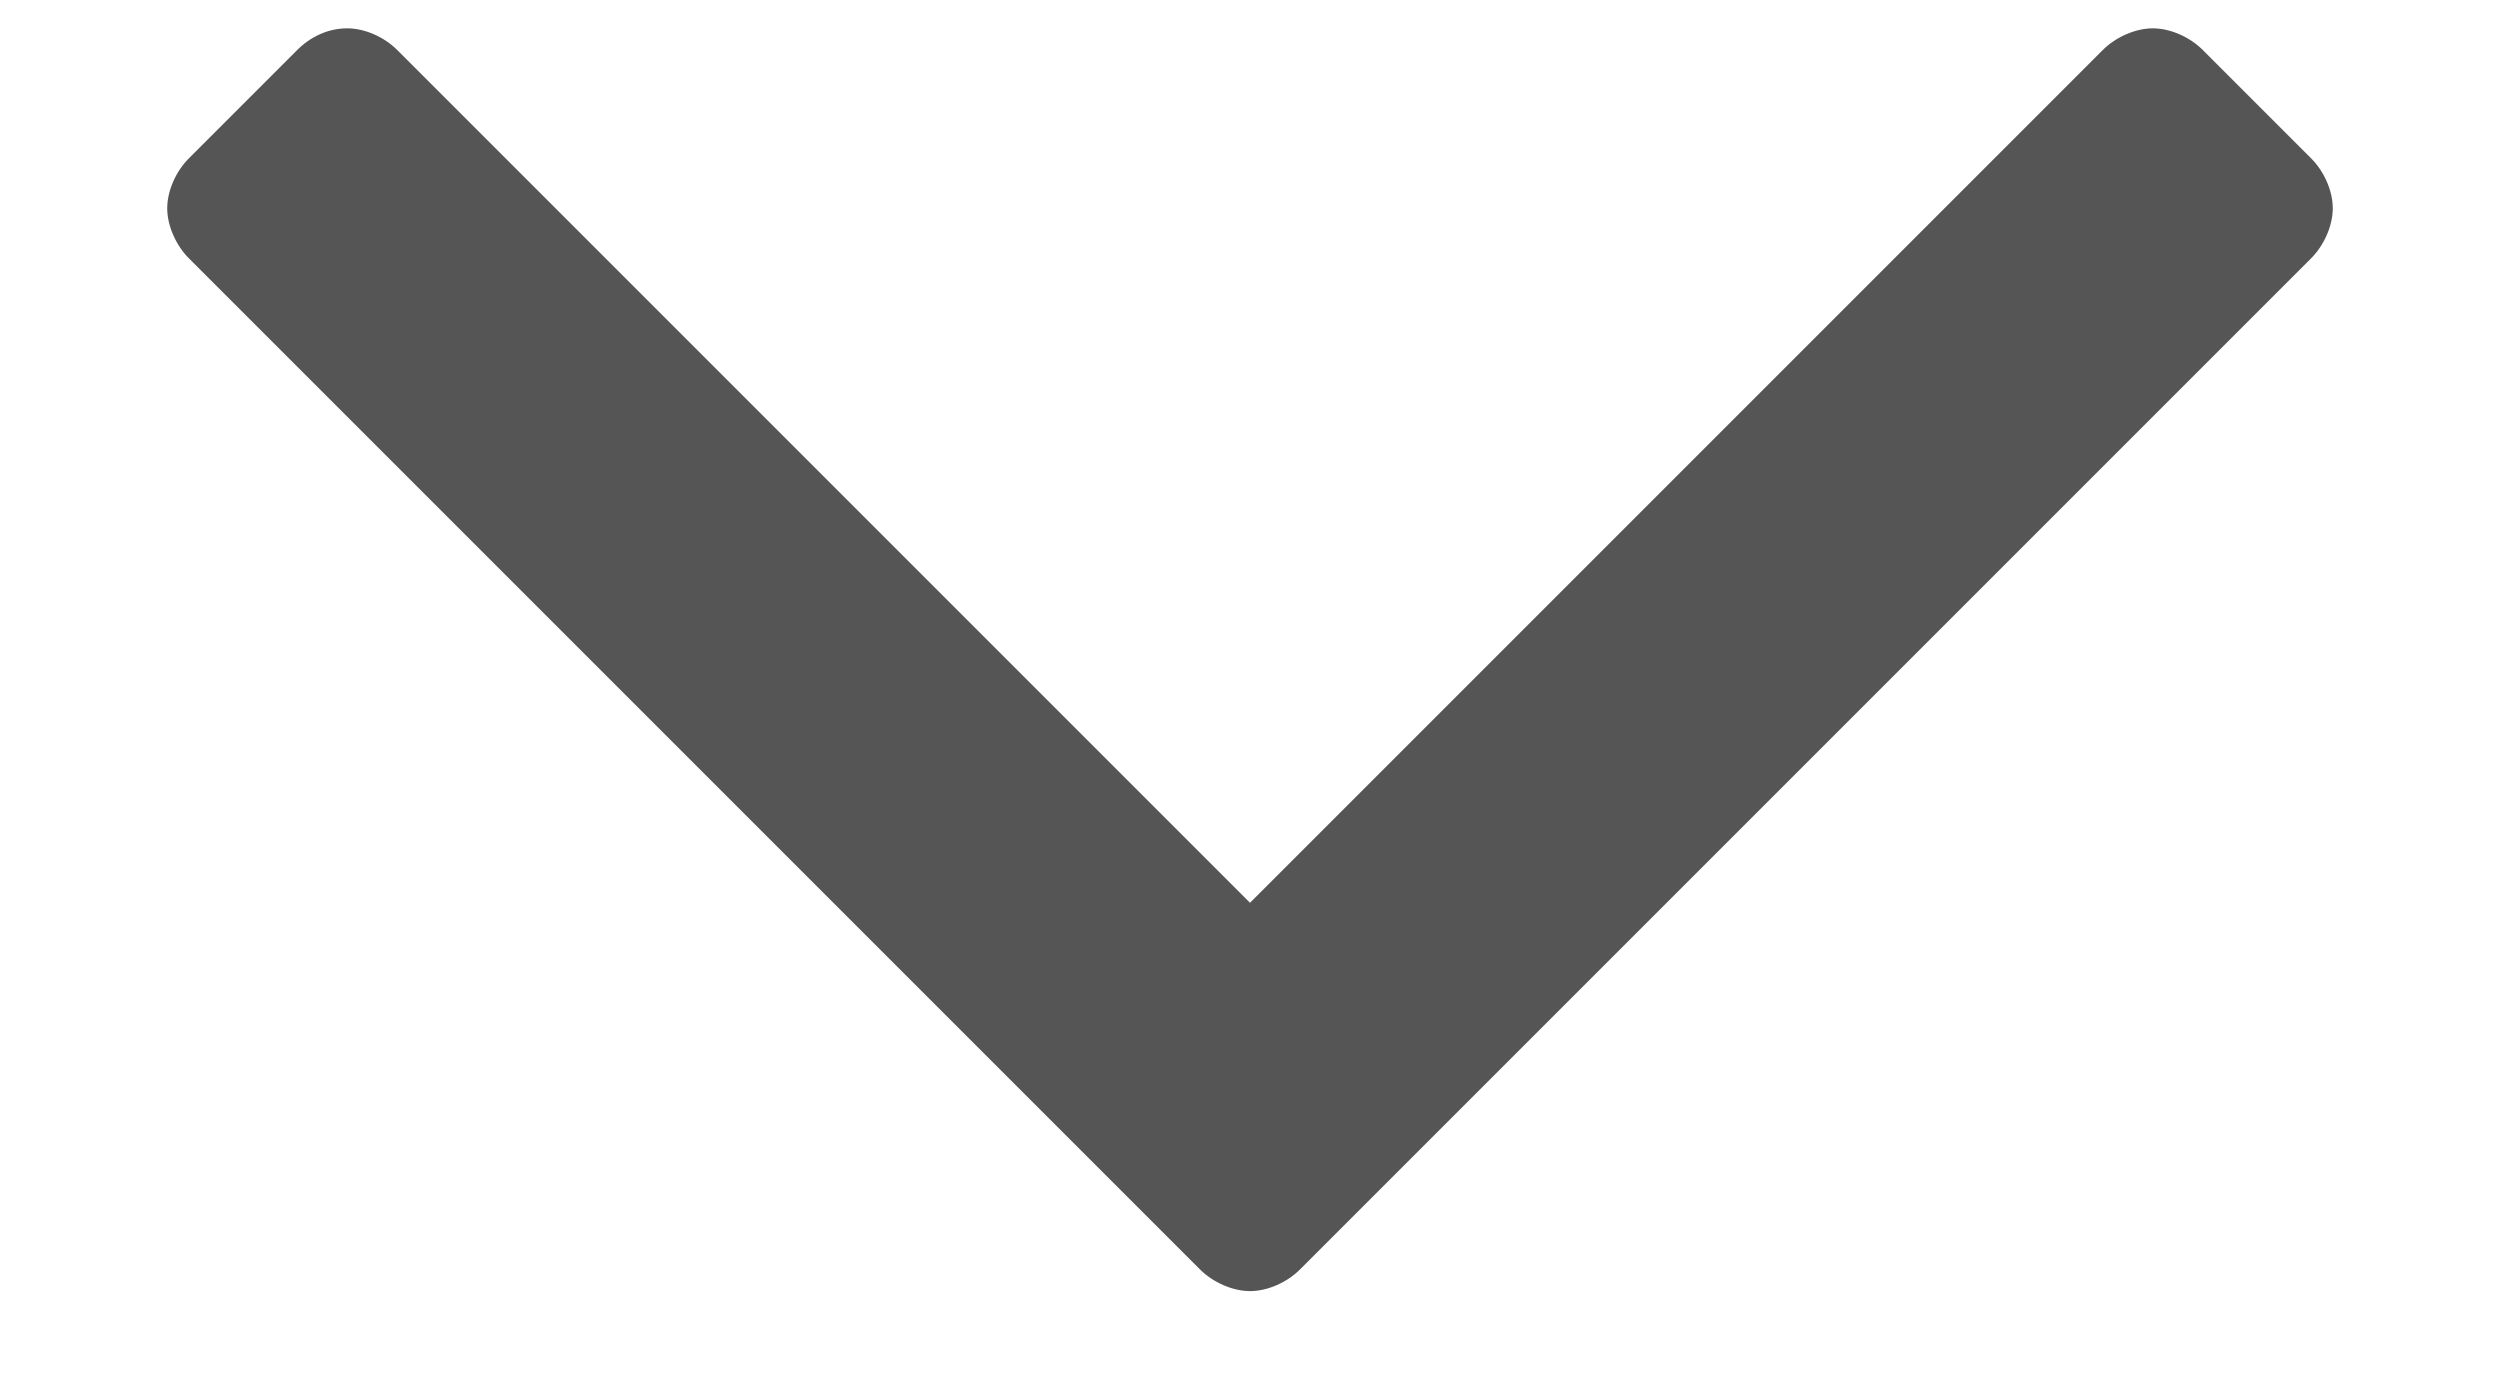 <?xml version="1.0" encoding="UTF-8" standalone="no"?>
<svg width="9px" height="5px" viewBox="0 0 9 5" version="1.1" xmlns="http://www.w3.org/2000/svg" xmlns:xlink="http://www.w3.org/1999/xlink">
    <!-- Generator: Sketch 3.7 (28169) - http://www.bohemiancoding.com/sketch -->
    <title></title>
    <desc>Created with Sketch.</desc>
    <defs></defs>
    <g id="Page-1" stroke="none" stroke-width="1" fill="none" fill-rule="evenodd">
        <path d="M8.398,0.75 C8.398,0.687 8.367,0.617 8.32,0.57 L7.93,0.18 C7.883,0.133 7.813,0.102 7.75,0.102 C7.688,0.102 7.617,0.133 7.57,0.18 L4.5,3.25 L1.43,0.18 C1.383,0.133 1.313,0.102 1.25,0.102 C1.18,0.102 1.117,0.133 1.07,0.18 L0.68,0.57 C0.633,0.617 0.602,0.687 0.602,0.75 C0.602,0.812 0.633,0.883 0.68,0.93 L4.32,4.57 C4.367,4.617 4.438,4.648 4.5,4.648 C4.563,4.648 4.633,4.617 4.68,4.57 L8.32,0.93 C8.367,0.883 8.398,0.812 8.398,0.75 L8.398,0.75 Z" id="" fill="#555555"></path>
    </g>
</svg>